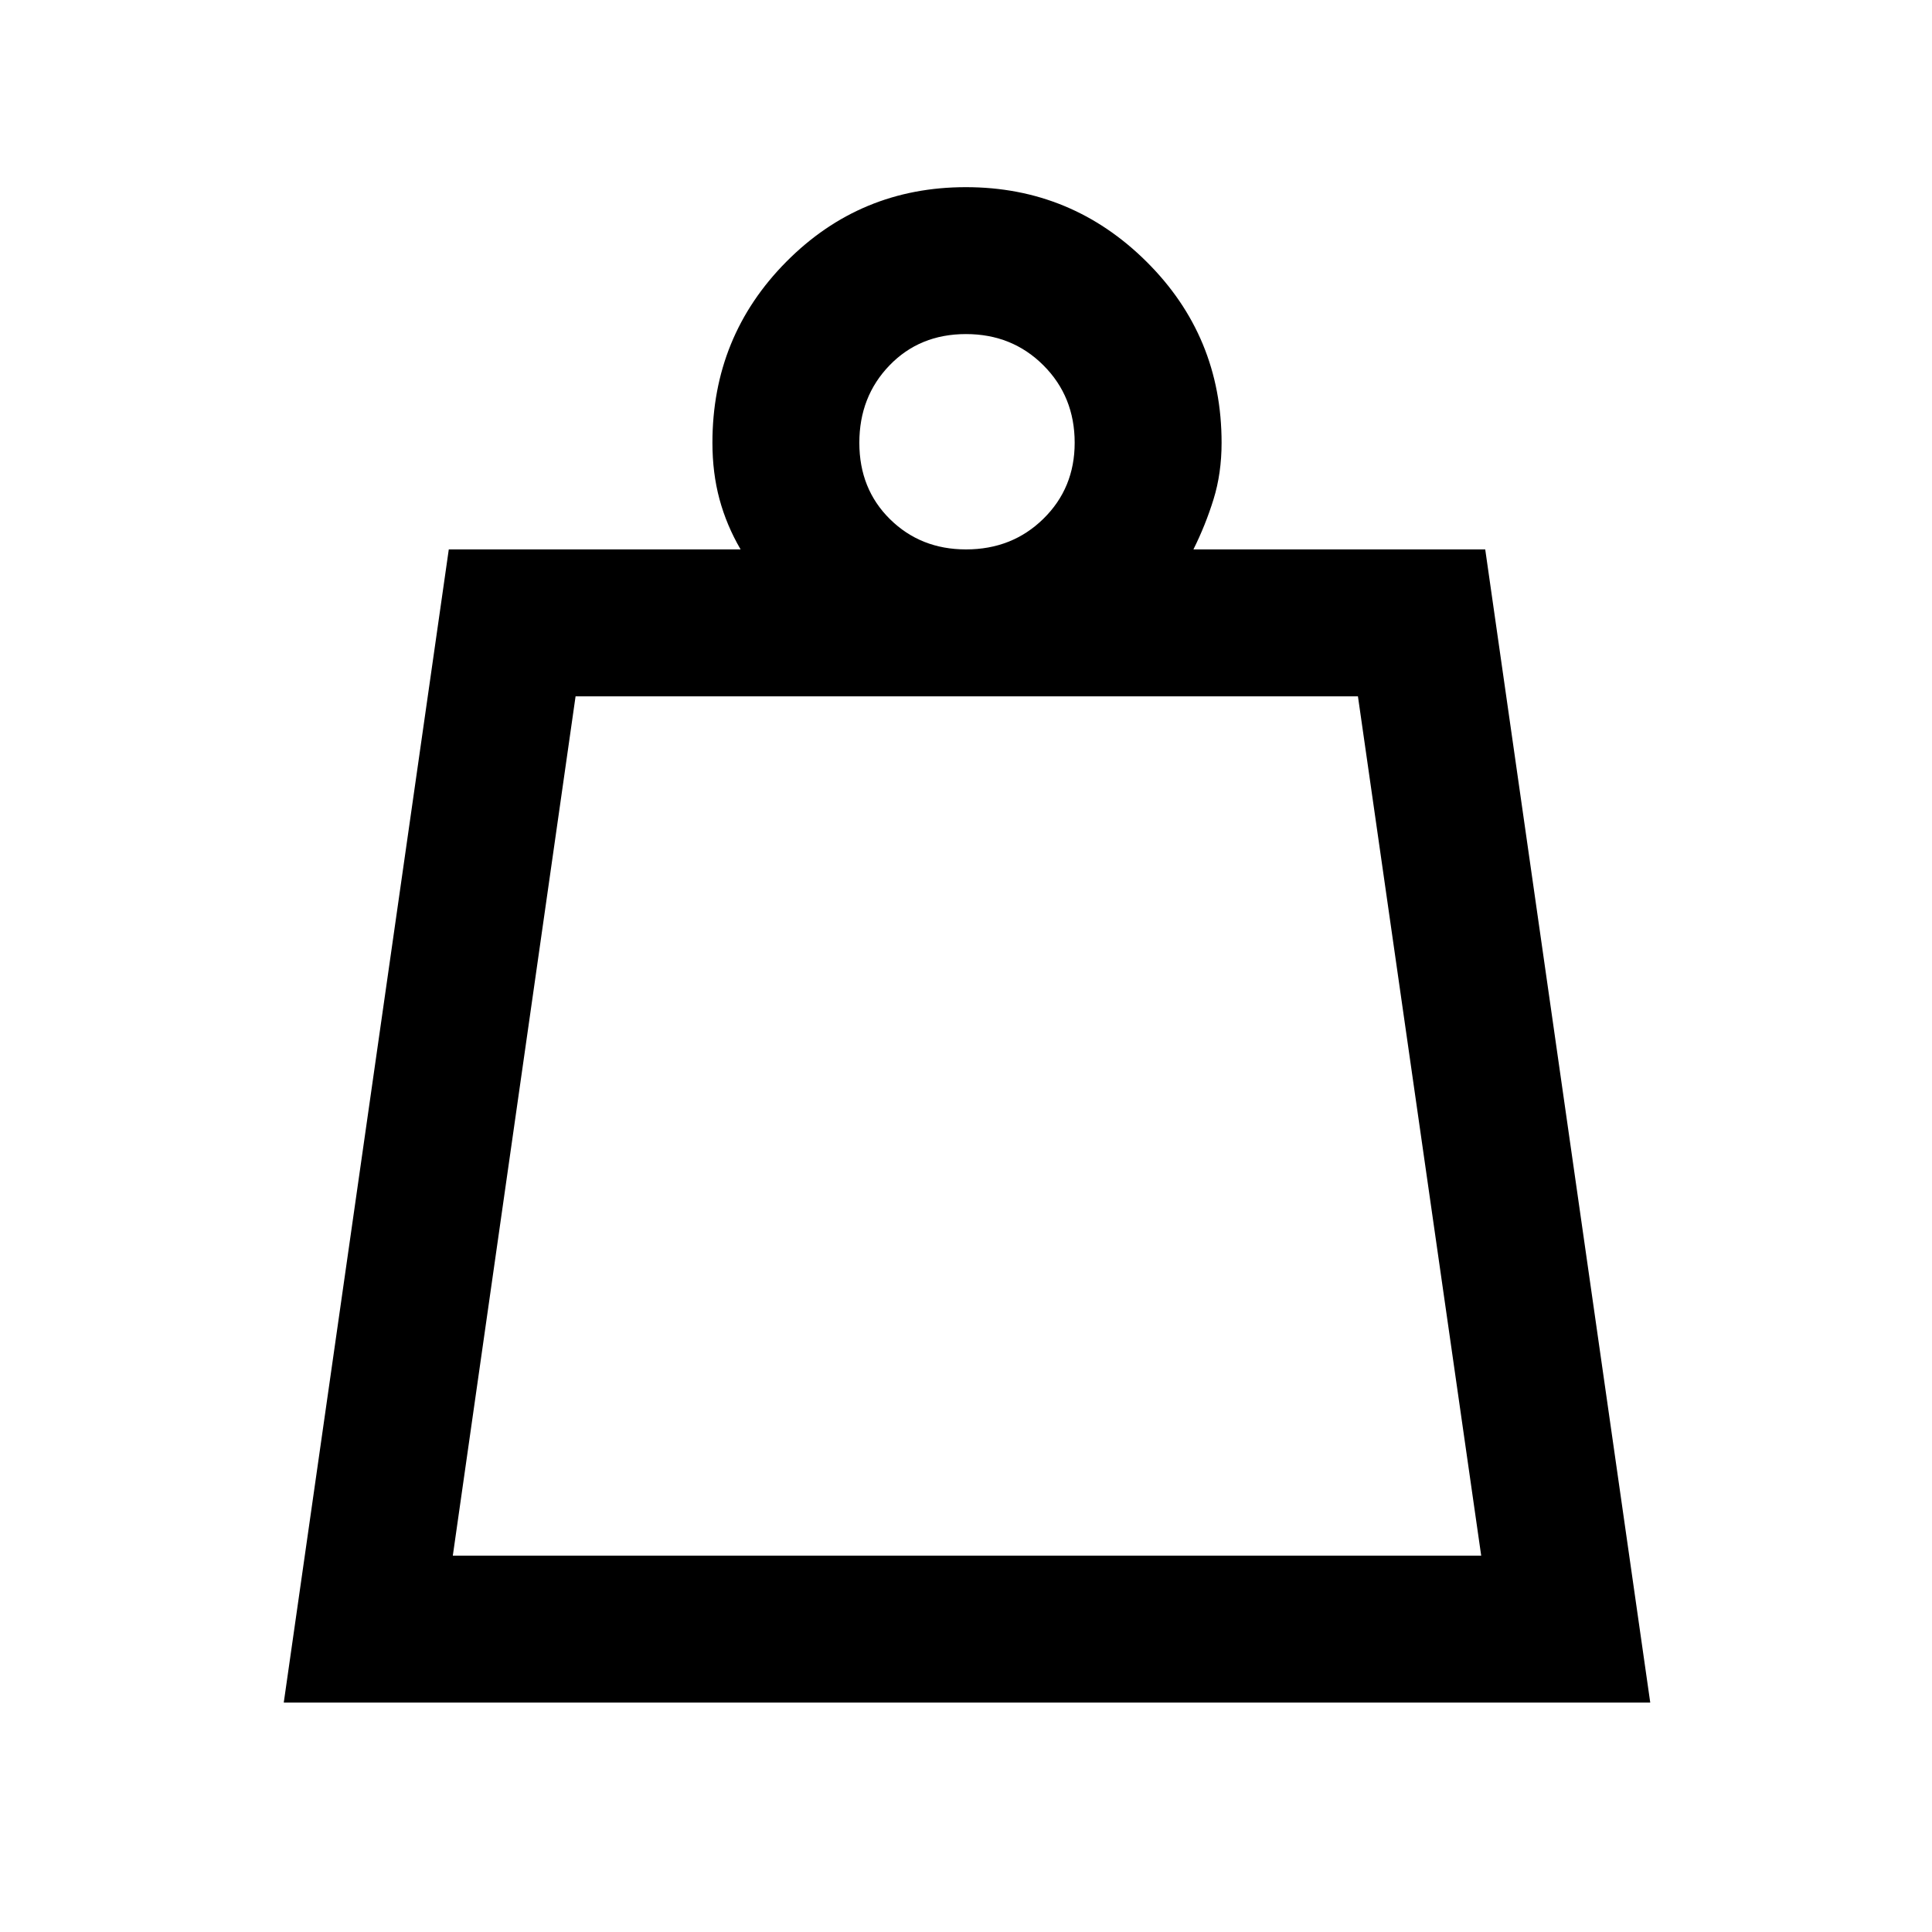 <svg xmlns="http://www.w3.org/2000/svg" height="48" viewBox="0 -960 960 960" width="48"><path d="M225-187h511l-61.25-427H286l-61 427Zm255-500q22.95 0 38.47-15.24Q534-717.48 534-740q0-22.95-15.53-38.47Q502.94-794 479.98-794t-37.97 15.53Q427-762.94 427-739.98q0 22.95 15.24 37.97Q457.48-687 480-687ZM141-114l82-573h145q-7-12-10.5-24.98Q354-724.97 354-740q0-52.92 36.73-89.96Q427.47-867 479.94-867q52.48 0 89.77 37.04T607-740q0 15.17-4 28.08Q599-699 593-687h145l82 573H141Zm84-73h511-511Z"/></svg>